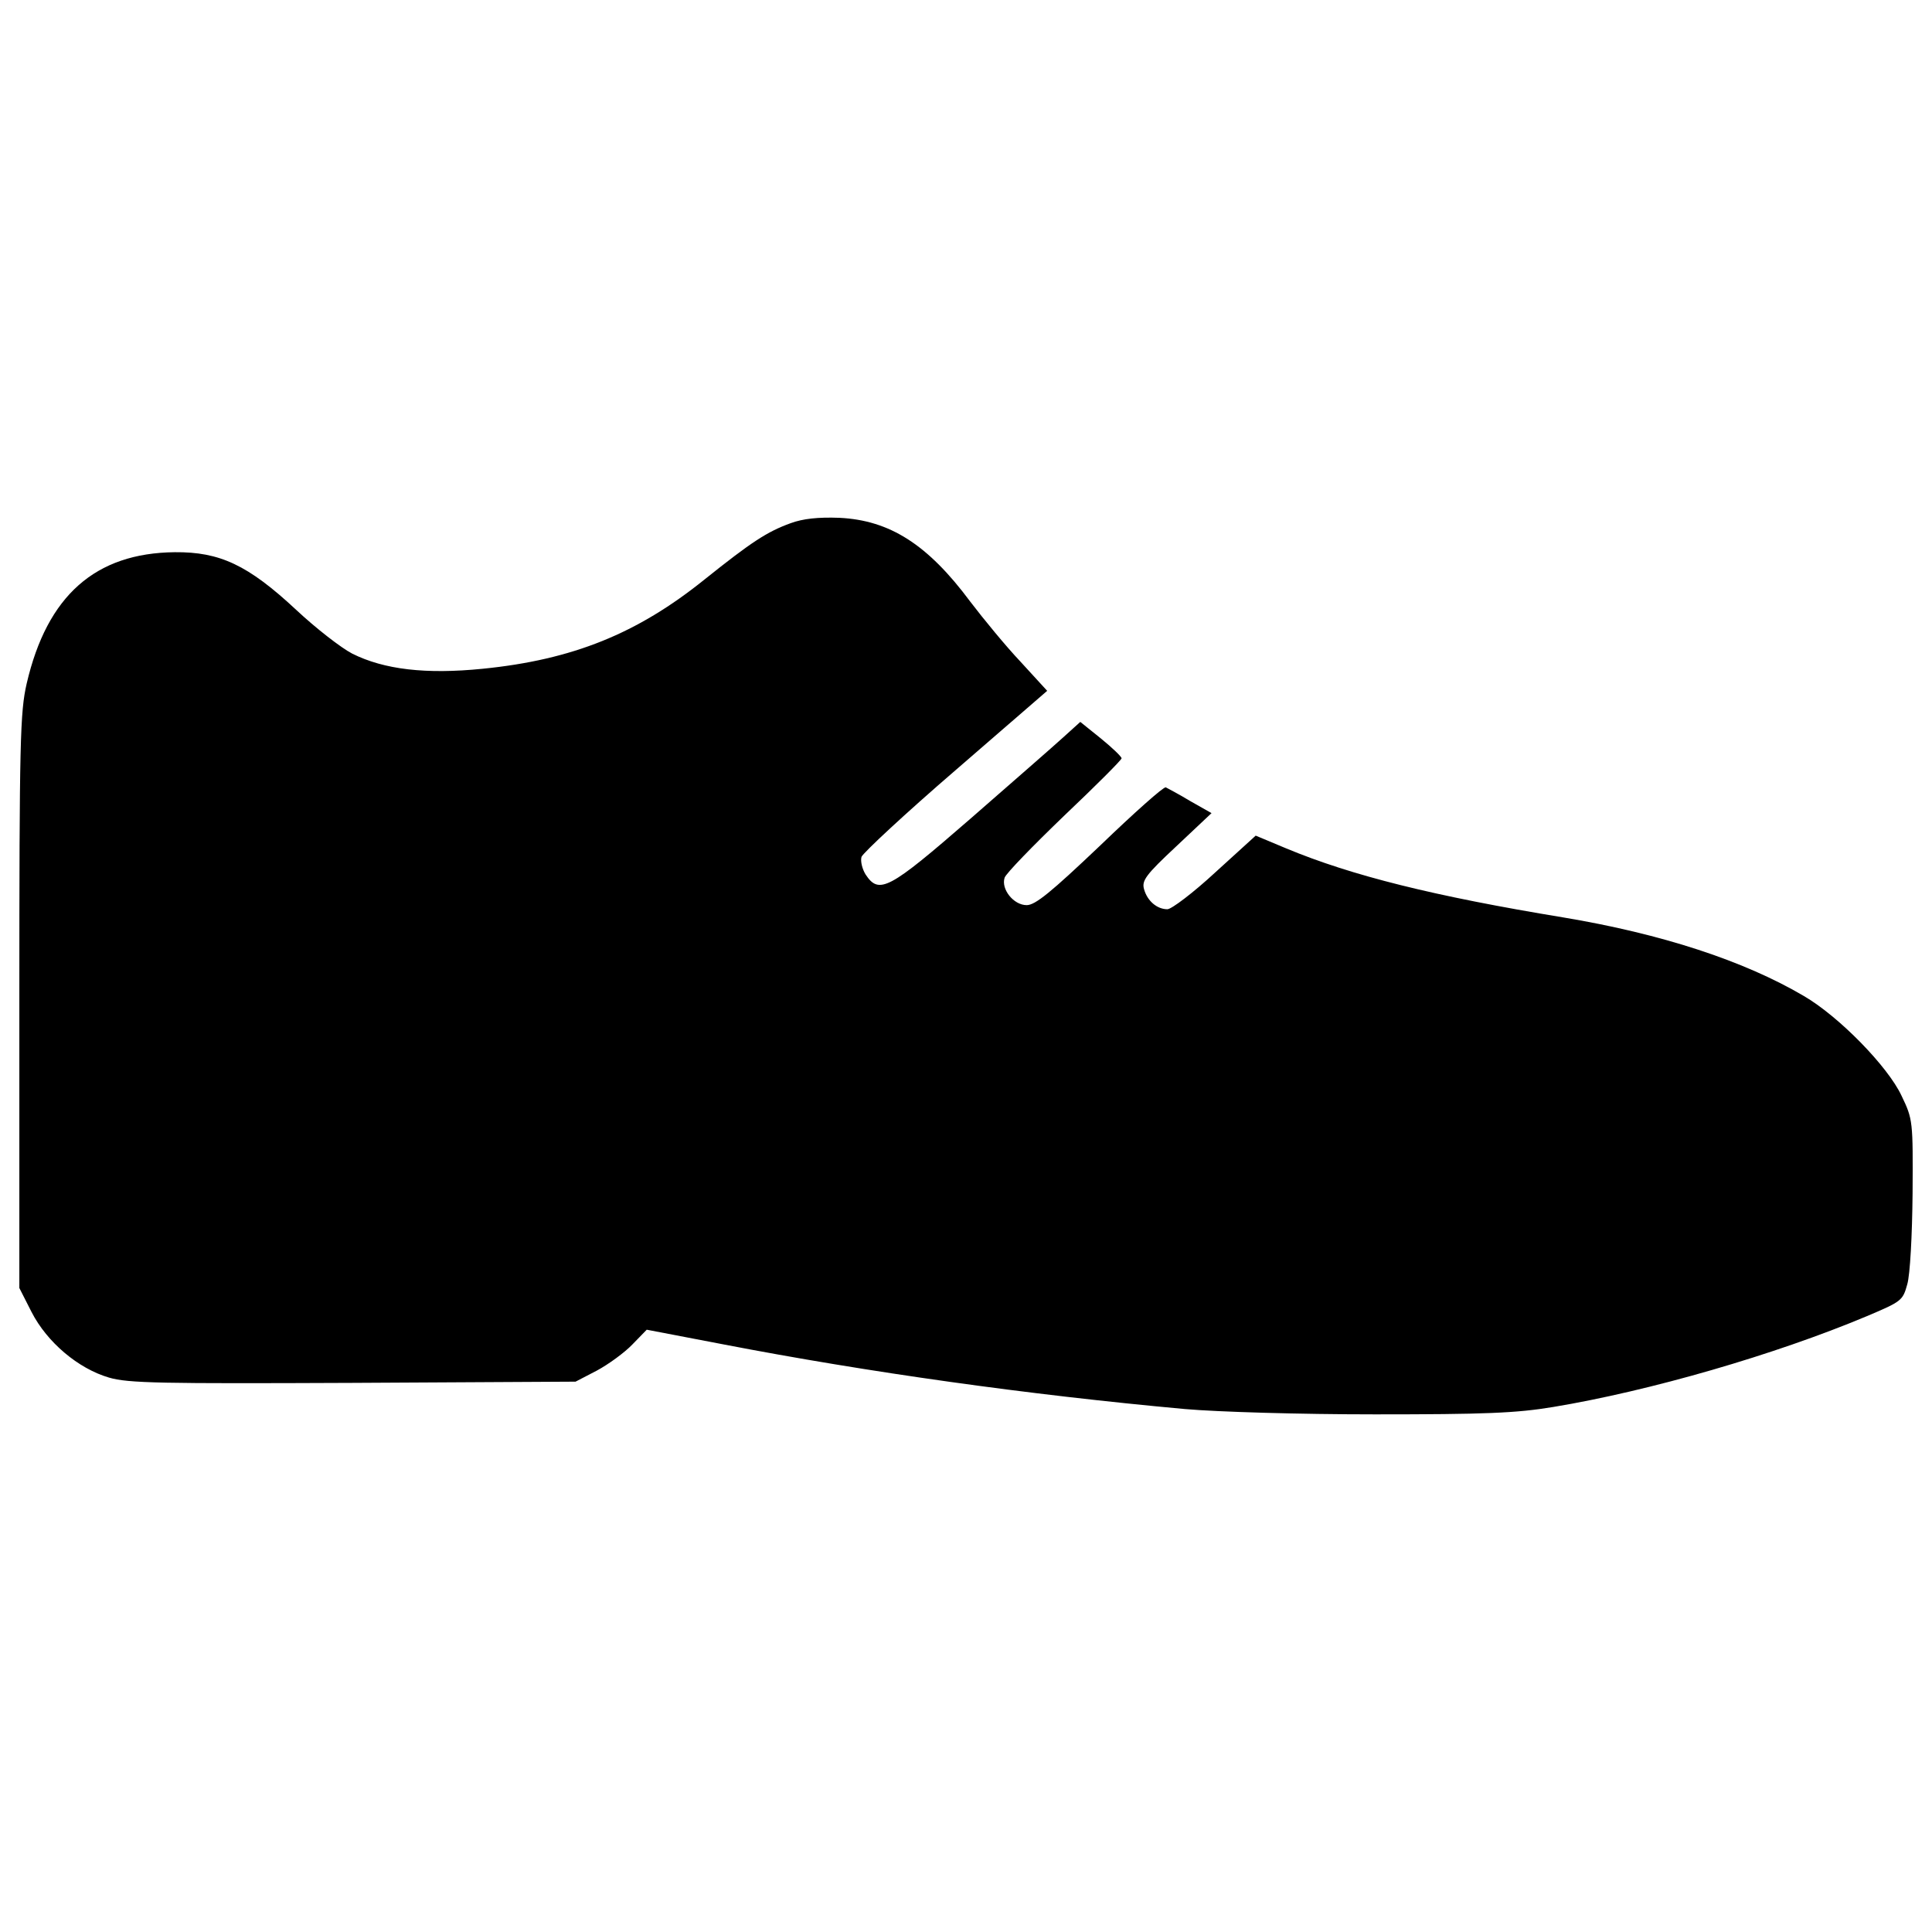 <svg version="1.1" xmlns="http://www.w3.org/2000/svg" xmlns:xlink="http://www.w3.org/1999/xlink" x="0px" y="0px" viewBox="0 0 1000 1000" enable-background="new 0 0 1000 1000" xml:space="preserve">
	<g transform="translate(0,511) scale(0.1,-0.1)">
		<path d="M4092.6,2402.1c-122.8-44.5-203.2-97.4-446.7-292.1c-347.2-279.4-681.7-414.9-1147.4-461.5c-294.3-29.6-510.2-4.2-675.3,78.3c-57.2,29.6-188.4,131.3-290,226.5c-249.8,232.9-395.9,300.6-628.7,298.5c-410.7-4.2-660.5-224.4-766.3-679.5c-33.9-148.2-38.1-290-38.1-1647v-1481.9l63.5-124.9c80.4-156.6,241.3-292.1,400.1-338.7c99.5-29.6,271-31.7,1263.8-27.5l1151.6,6.3l110.1,57.2c59.3,31.8,144,93.2,184.2,135.5l74.1,76.2l398-76.2c747.3-144,1575-260.4,2387.9-334.5c169.4-14.8,592.7-27.5,984.4-27.5c565.2,0,730.4,6.3,920.9,38.1c499.6,82.6,1149.5,271,1623.7,470c179.9,76.2,186.3,80.4,209.6,165.1c14.8,50.8,25.4,254,27.5,470c2.1,374.7,2.1,383.2-57.2,506c-69.9,150.3-323.9,410.7-506,516.5C9027.2,137,8599.6,276.7,8091.5,361.4C7422.5,471.5,6997,577.3,6656.2,719.2l-156.7,65.6L6290,594.3c-114.3-105.8-226.5-190.5-247.7-190.5c-52.9,0-103.7,42.3-120.7,103.7c-12.7,44.5,8.5,74.1,167.2,222.3l182.1,171.5l-112.2,63.5c-59.3,36-116.4,65.6-124.9,69.9c-10.6,4.2-163-131.3-338.7-300.6c-256.1-243.4-336.6-309.1-381-309.1c-67.7,0-133.4,82.6-114.3,141.8c6.3,21.2,146.1,165.1,309.1,321.8c163,154.6,296.4,287.9,296.4,296.4s-48.7,55-105.8,101.6l-107.9,86.8l-88.9-80.4c-48.7-44.5-264.6-232.9-480.5-421.3c-421.3-366.2-472.1-393.8-541.9-287.9c-16.9,27.5-27.5,67.7-21.2,91c8.5,21.2,226.5,224.4,486.9,448.8l474.2,410.7l-137.6,150.3c-76.2,80.4-192.6,222.3-260.4,311.2c-220.2,296.4-417,421.3-677.4,434C4234.4,2433.9,4156.1,2425.4,4092.6,2402.1z"/>
	</g>
</svg>